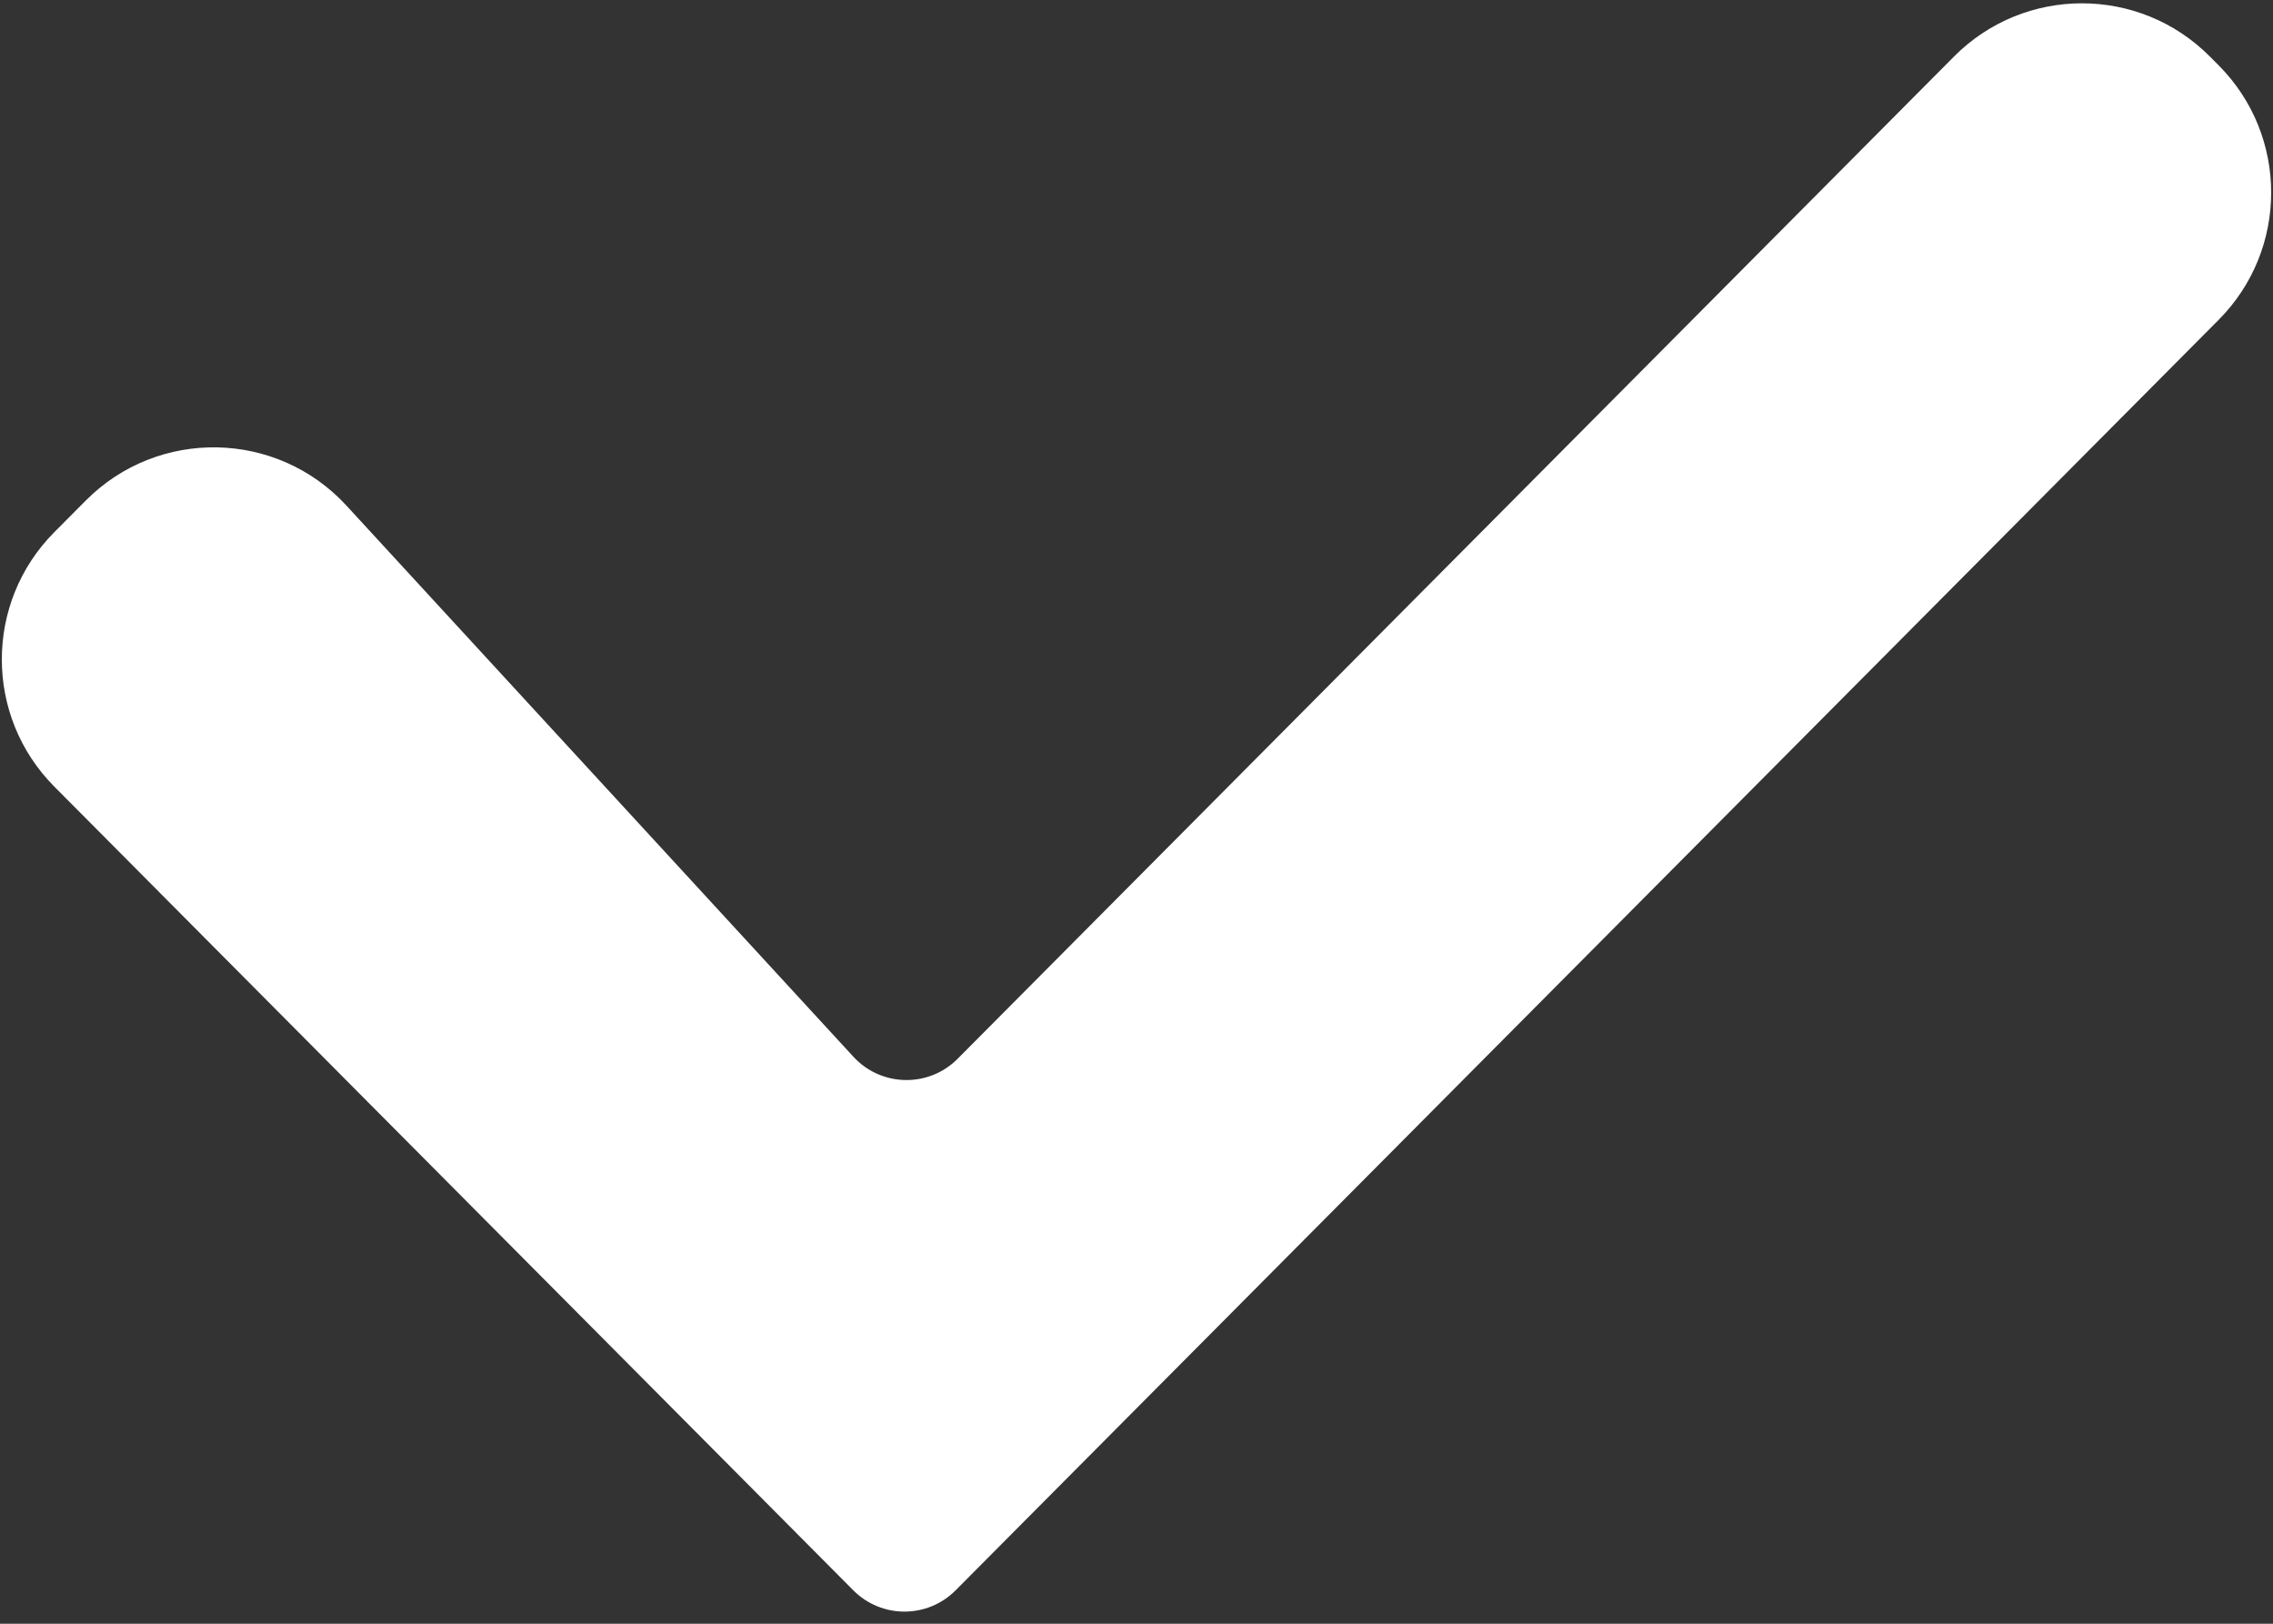 <svg width="126" height="90" viewBox="0 0 126 90" fill="none" xmlns="http://www.w3.org/2000/svg">
<rect x="0" y="0" width="126" height="90" fill="#333333" stroke="none"/>
<path d="M3.01 29.498L4.754 27.744C8.771 23.704 15.348 23.831 19.205 28.025L47.306 58.572C48.849 60.25 51.48 60.301 53.086 58.684L108.318 3.133C112.228 -0.8 118.591 -0.8 122.501 3.133L122.99 3.624C126.868 7.525 126.868 13.825 122.99 17.725L52.974 88.147C51.41 89.72 48.865 89.72 47.301 88.147L3.01 43.599C-0.868 39.699 -0.868 33.399 3.01 29.498Z" fill="white"/>
</svg>
